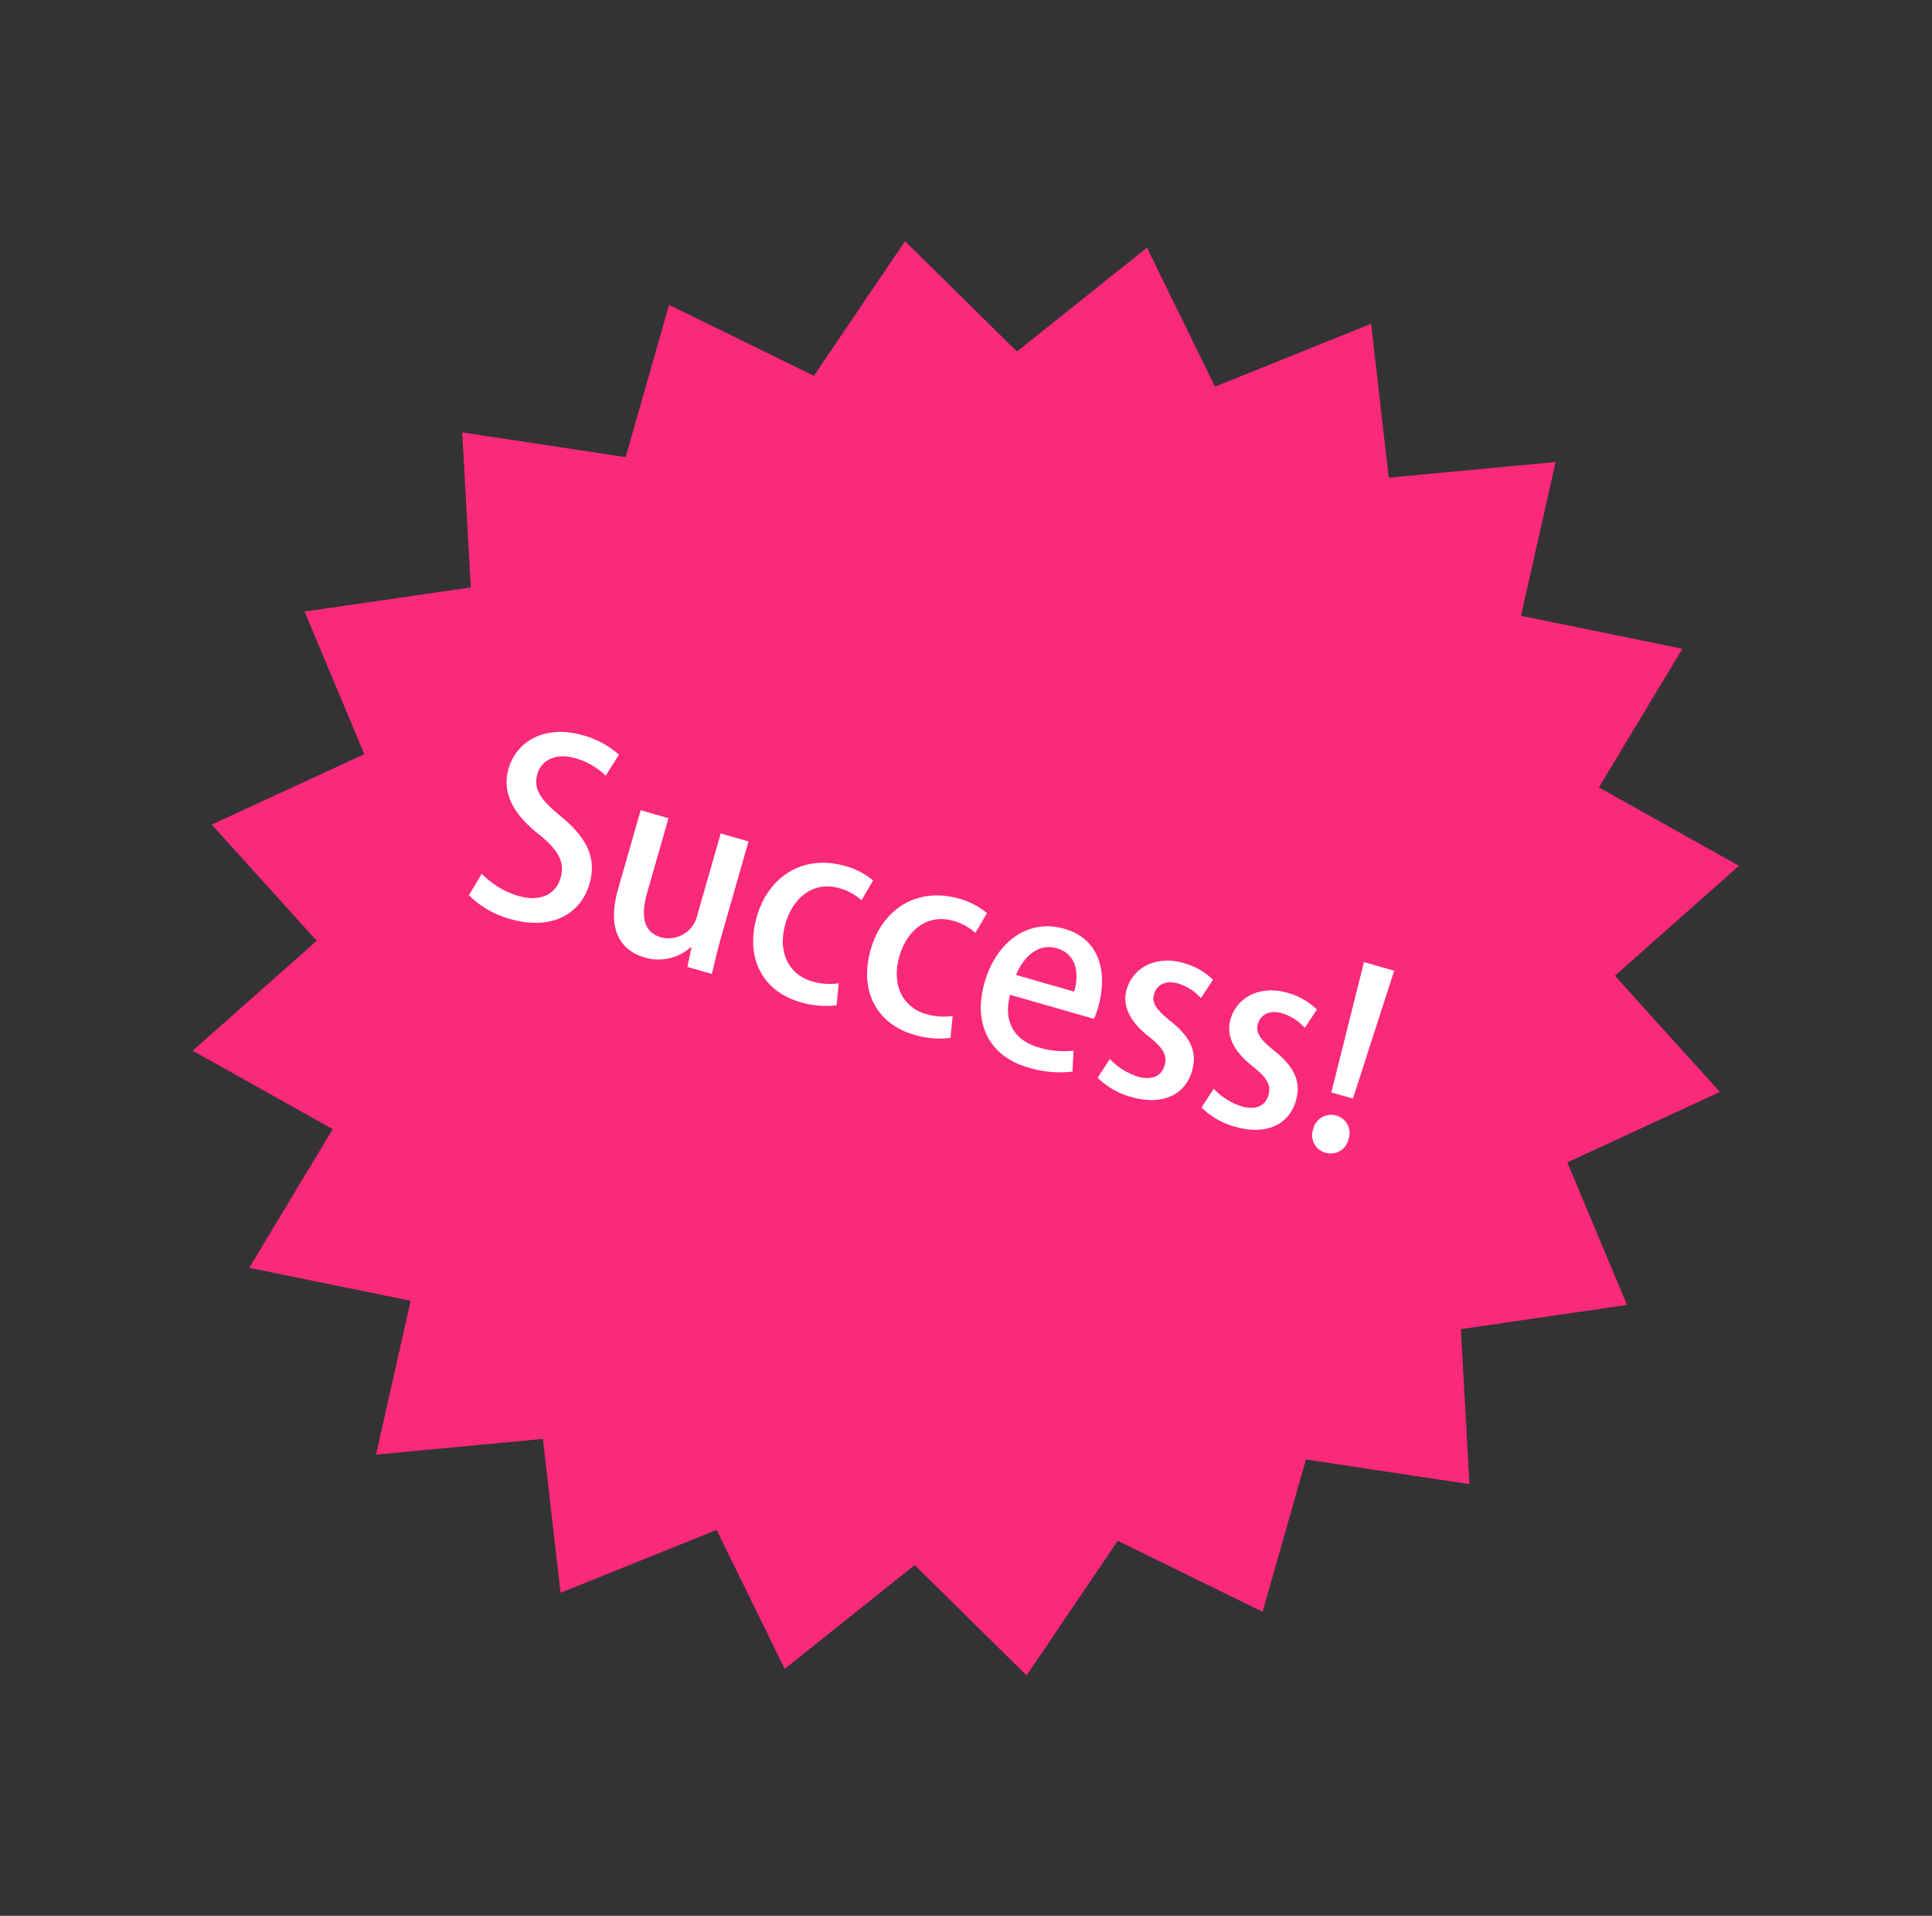<svg xmlns="http://www.w3.org/2000/svg" width="178.047" height="176.534" viewBox="0 0 178.047 176.534">
  <rect x="0" y="0" width="178.047" height="176.534" fill="#333333" stroke="none"/>
  <g id="グループ_2441" data-name="グループ 2441" transform="translate(-4.59 -4.503)">
    <g id="グループ_2427" data-name="グループ 2427" transform="translate(0 0)">
      <g id="グループ_2426" data-name="グループ 2426" transform="translate(30.13 0) rotate(11)">
        <path id="パス_7039" data-name="パス 7039" d="M83.163,0l6.6,12.653L103.6,5.788,105.7,20.159l14.966-2.5-2.592,14.683,14.634,2.114-7.037,13.557,12.869,6.519-10.794,11.1,9.845,10.286L124.1,83.487l5.857,13.046-14.873,3.284,1.3,14.529-14.8-1.318-3.392,14.589-13.271-5.791-7.748,13.222-10.447-9.7L55.38,135.912l-6.6-12.653-13.833,6.865L32.84,115.752l-14.966,2.5,2.592-14.683L5.832,101.454,12.869,87.9,0,81.378l10.794-11.1L.949,59.988l13.494-7.564L8.586,39.379,23.459,36.1l-1.3-14.529,14.8,1.318L40.351,8.3l13.271,5.791L61.37.864l10.447,9.7Z" transform="matrix(0.985, 0.174, -0.174, 0.985, 23.601, 0)" fill="#fb297a"/>
        <path id="パス_9651" data-name="パス 9651" d="M10.718-17.066a8.186,8.186,0,0,0-3.7-.805c-3.5,0-5.727,2.093-5.727,4.876,0,2.392,1.771,3.979,4.393,5.037,2.093.874,2.99,1.794,2.99,3.289C8.671-3.082,7.5-2,5.405-2A7.687,7.687,0,0,1,1.587-3.036L.989-.805A8.56,8.56,0,0,0,5.244.253C9.2.253,11.385-1.955,11.385-4.9c0-2.415-1.357-3.956-4.186-5.2-2.231-.966-3.22-1.7-3.22-3.2,0-1.127.874-2.346,2.967-2.346a6.5,6.5,0,0,1,3.128.782ZM24.4-12.673H21.735V-4.83A2.714,2.714,0,0,1,19.09-1.955c-1.748,0-2.369-1.449-2.369-3.634V-12.7H14.053v7.544c0,4.048,1.909,5.4,4.094,5.4A4.414,4.414,0,0,0,21.965-1.84h.069L22.172,0h2.346c-.046-1.012-.115-2.208-.115-3.634ZM35.995-2.392a5.794,5.794,0,0,1-2.392.506c-2.208,0-3.841-1.656-3.841-4.439,0-2.484,1.38-4.508,3.864-4.508a4.959,4.959,0,0,1,2.277.506l.529-2.047a6.8,6.8,0,0,0-2.829-.575c-4.071,0-6.555,2.9-6.555,6.739C27.048-2.254,29.44.253,33.1.253a8.21,8.21,0,0,0,3.266-.644Zm10.925,0a5.794,5.794,0,0,1-2.392.506c-2.208,0-3.841-1.656-3.841-4.439,0-2.484,1.38-4.508,3.864-4.508a4.959,4.959,0,0,1,2.277.506l.529-2.047a6.8,6.8,0,0,0-2.829-.575c-4.071,0-6.555,2.9-6.555,6.739,0,3.956,2.392,6.463,6.049,6.463a8.21,8.21,0,0,0,3.266-.644Zm11.592,0a7.906,7.906,0,0,1-3.2.6c-2,0-3.772-1.081-3.841-3.933h8.05a7.993,7.993,0,0,0,.069-1.127c0-3.128-1.426-6.1-4.991-6.1-3.588,0-5.7,3.013-5.7,6.785C48.9-2.3,51.106.253,54.924.253a9.909,9.909,0,0,0,4.025-.759ZM51.5-7.636c.138-1.472.966-3.4,2.921-3.4,2.047,0,2.668,1.886,2.645,3.4Zm17.572-4.577a6.3,6.3,0,0,0-3.013-.736c-2.668,0-4.393,1.679-4.393,3.8,0,1.472.989,2.737,3.243,3.634,1.518.644,2.047,1.173,2.047,2.139s-.69,1.656-2.116,1.656a6.161,6.161,0,0,1-2.9-.851L61.341-.6a7.012,7.012,0,0,0,3.45.851c2.875,0,4.738-1.449,4.738-3.887,0-1.84-1.1-2.99-3.2-3.841-1.541-.667-2.116-1.1-2.116-1.978,0-.851.644-1.541,1.84-1.541a4.626,4.626,0,0,1,2.415.713Zm9.959,0a6.3,6.3,0,0,0-3.013-.736c-2.668,0-4.393,1.679-4.393,3.8,0,1.472.989,2.737,3.243,3.634,1.518.644,2.047,1.173,2.047,2.139s-.69,1.656-2.116,1.656a6.161,6.161,0,0,1-2.9-.851L71.3-.6a7.012,7.012,0,0,0,3.45.851c2.875,0,4.738-1.449,4.738-3.887,0-1.84-1.1-2.99-3.2-3.841-1.541-.667-2.116-1.1-2.116-1.978,0-.851.644-1.541,1.84-1.541a4.626,4.626,0,0,1,2.415.713Zm5.865-5.4H82l.414,12.374h2.07ZM83.421.253a1.661,1.661,0,0,0,1.7-1.771,1.662,1.662,0,0,0-1.679-1.794,1.693,1.693,0,0,0-1.7,1.794A1.654,1.654,0,0,0,83.421.253Z" transform="matrix(0.996, 0.087, -0.087, 0.996, 32.891, 82.739)" fill="#fff"/>
      </g>
    </g>
  </g>
</svg>
